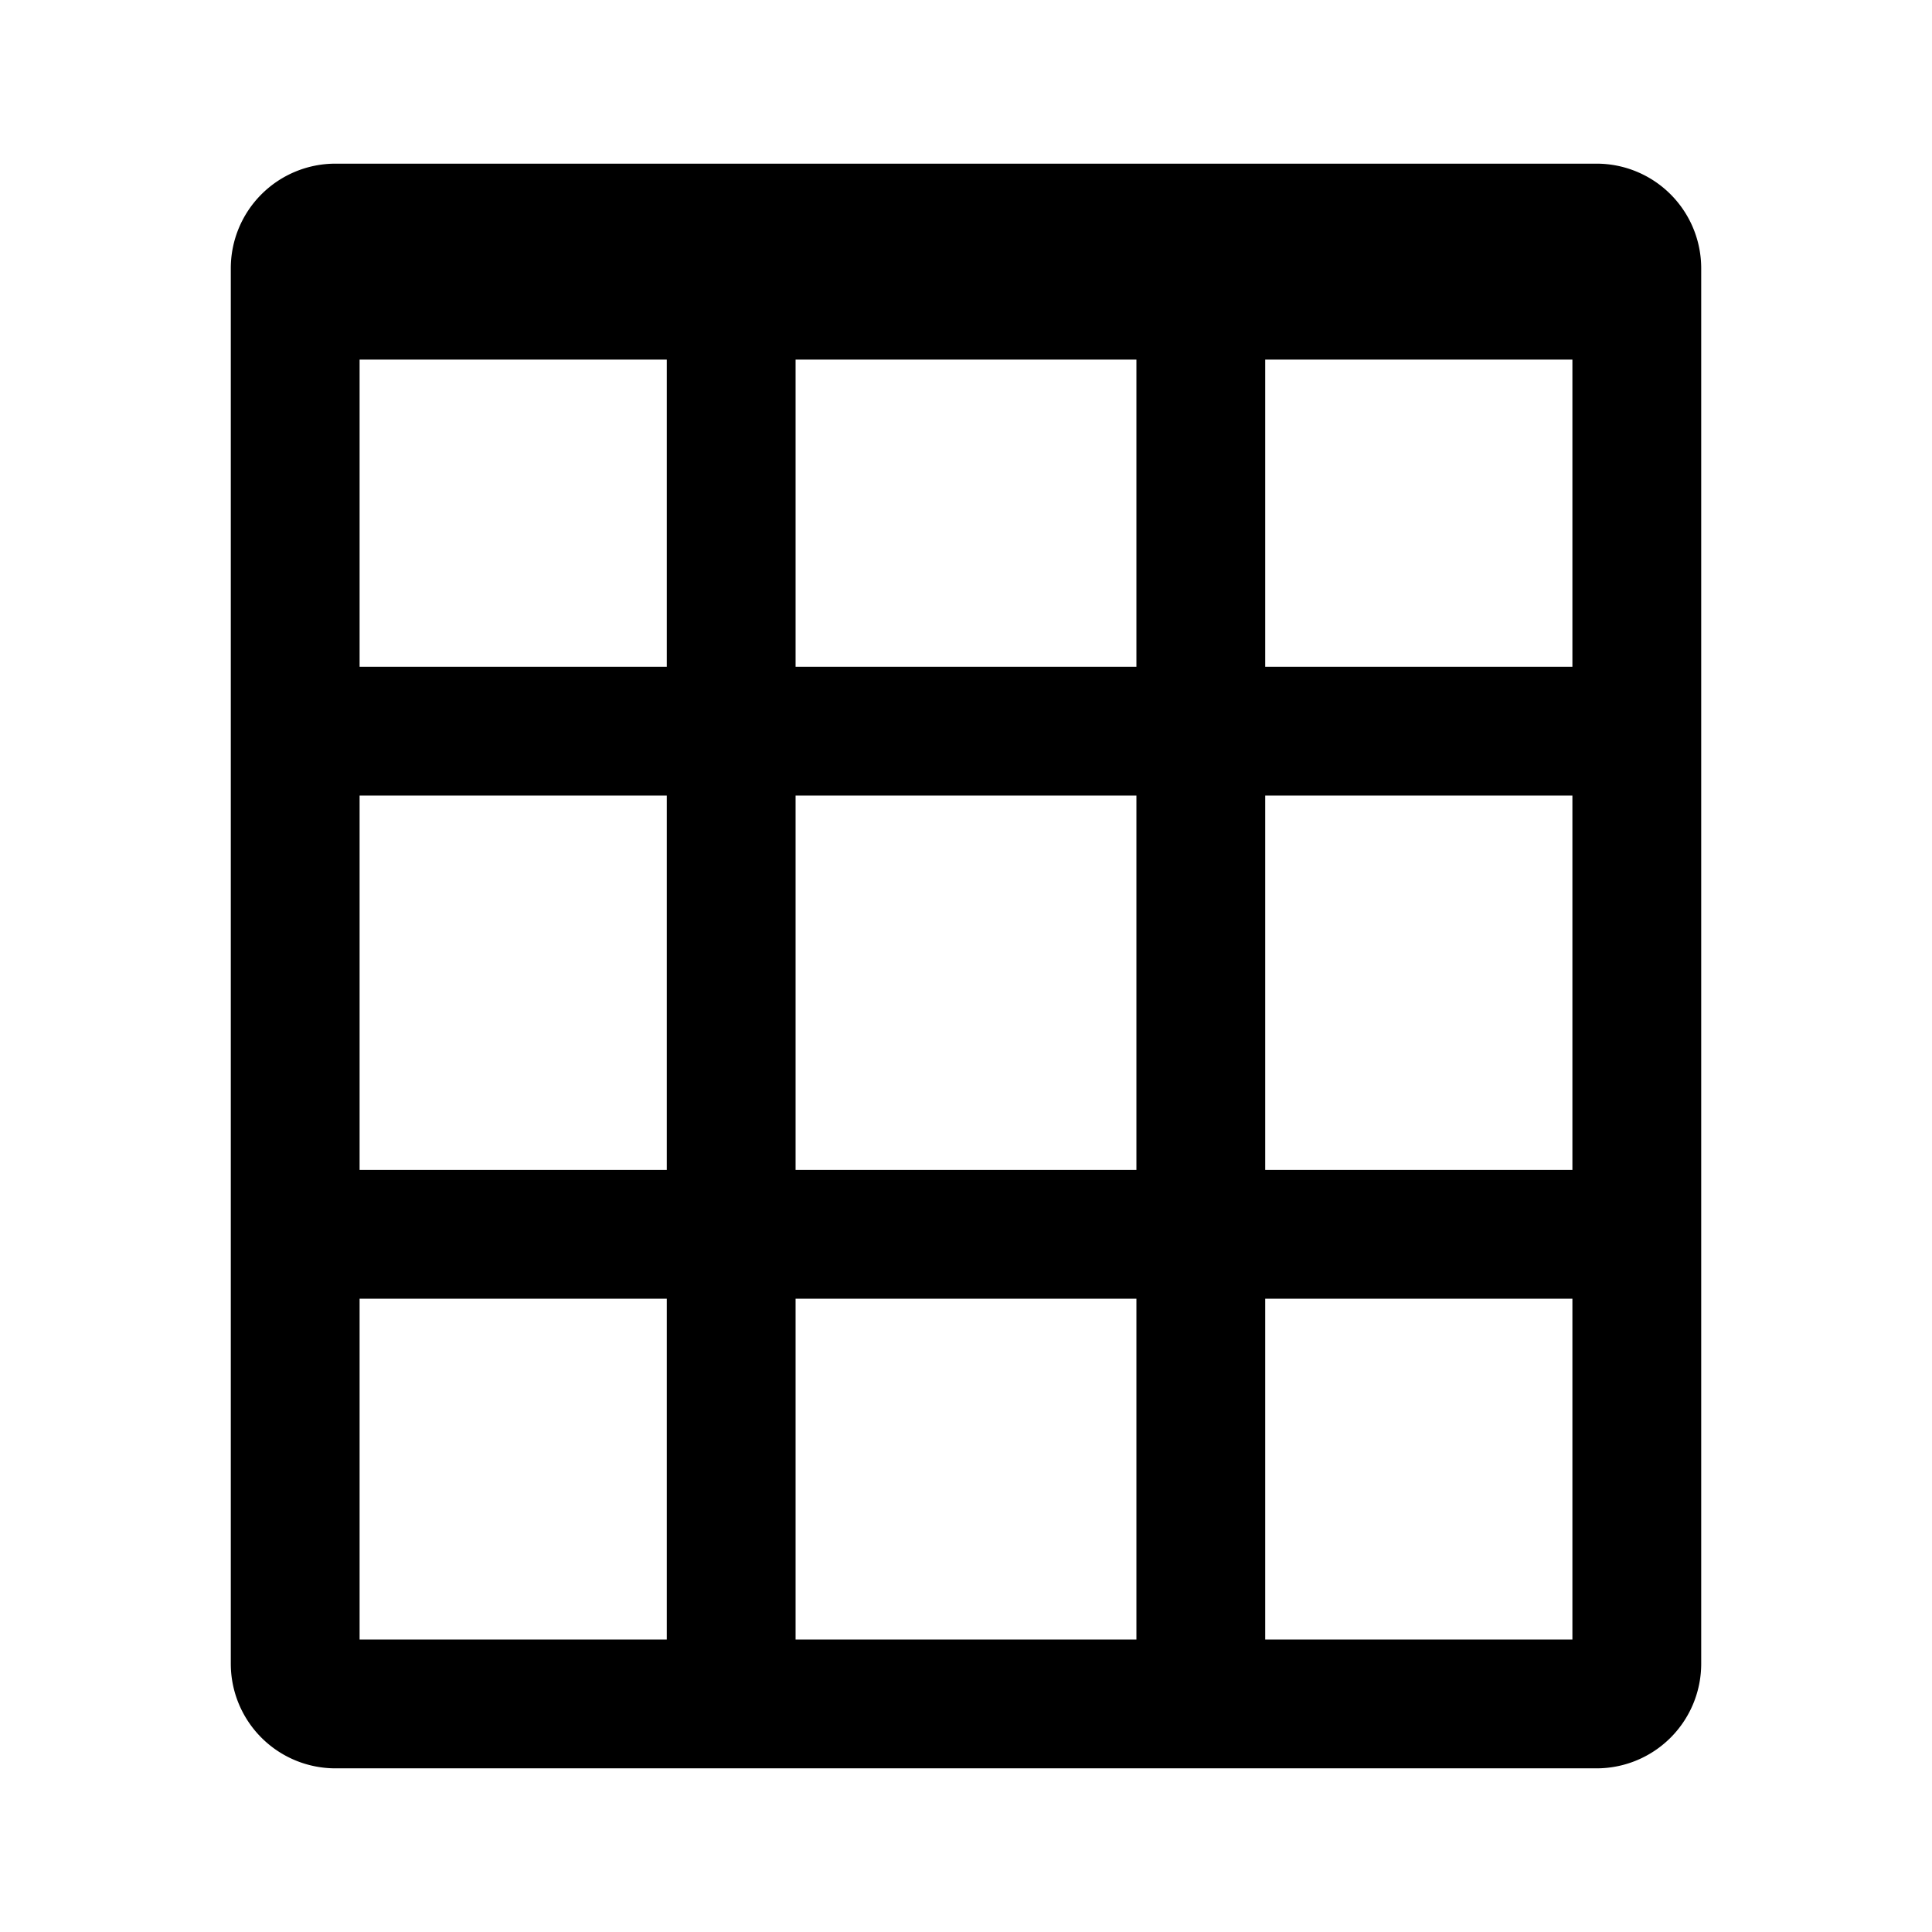 <svg width="24px" height="24px" viewBox="0 0 24 24" xmlns="http://www.w3.org/2000/svg">
    <path d="M4.167 2.833h15.666a.5.5 0 0 1 .5.5v17.334a.5.5 0 0 1-.5.5H4.167a.5.5 0 0 1-.5-.5V3.333a.5.5 0 0 1 .5-.5zm-.084.834h15.834M4.083 9.083h15.834m-15.834 6.25h15.834M9.083 2.833v18.334m5.834-18.334v18.334" stroke="#000" stroke-width="1.6" fill="none" fill-rule="evenodd"/>
</svg>
